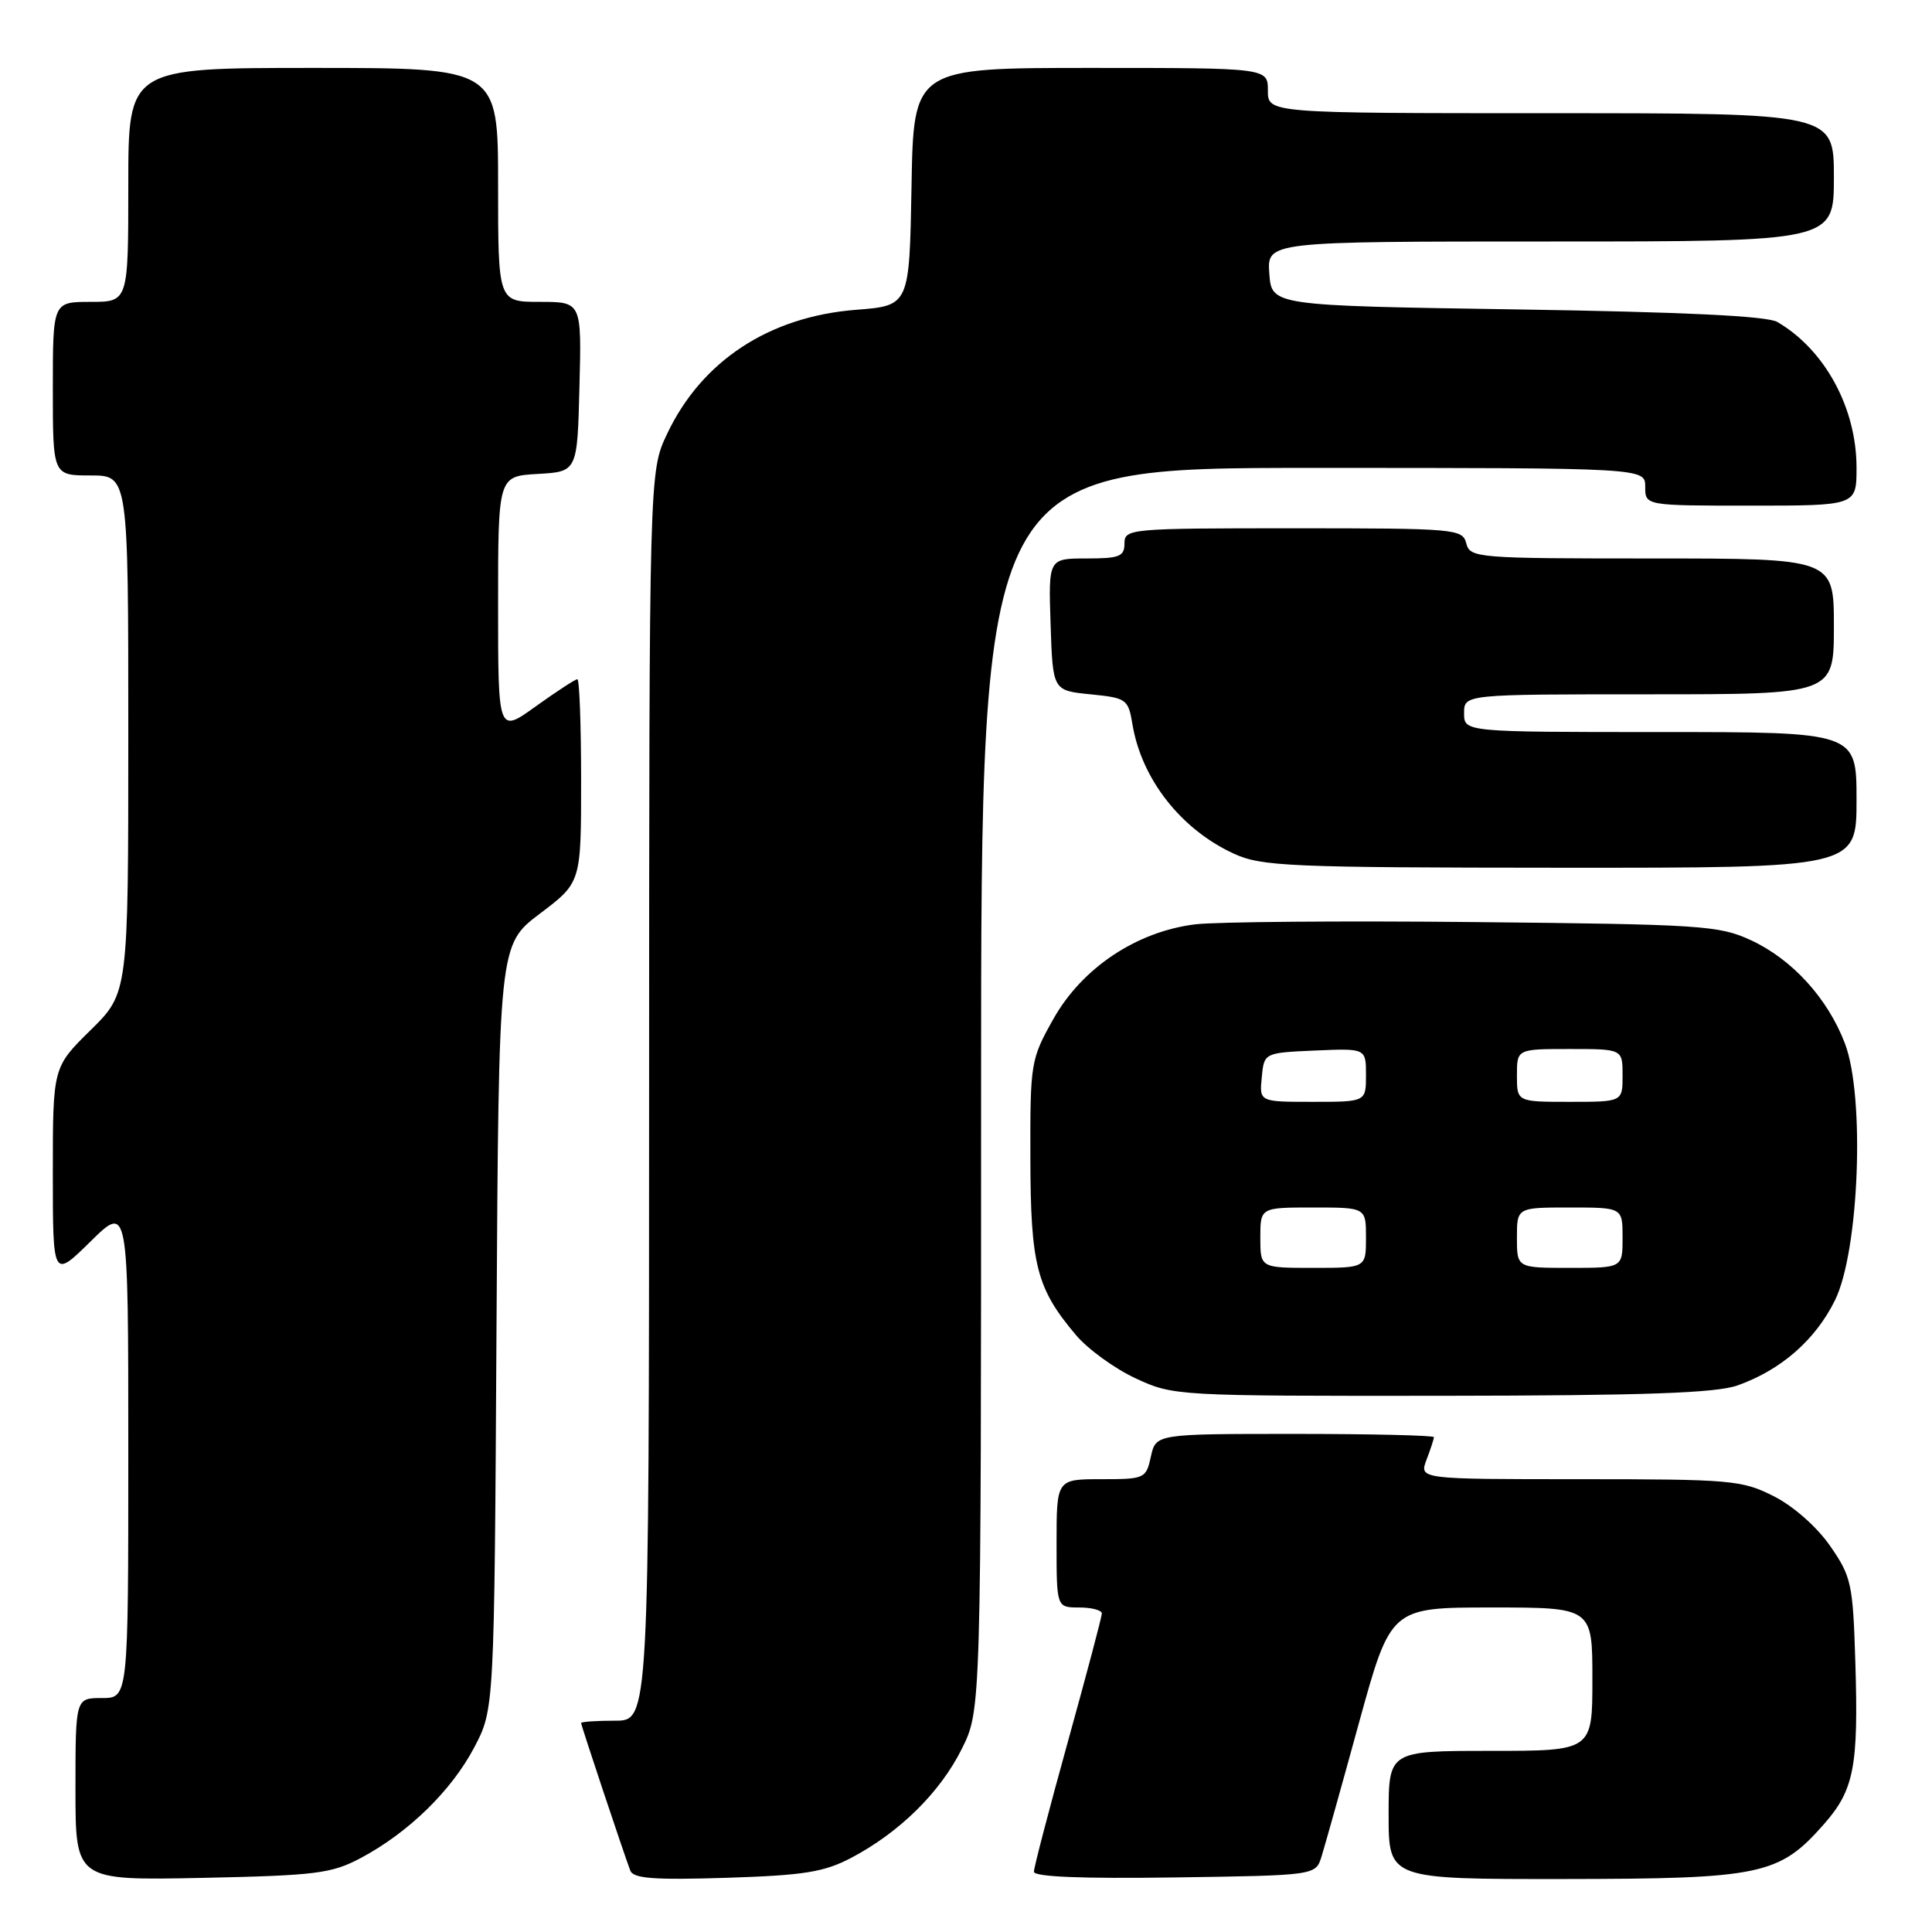 <?xml version="1.0" encoding="UTF-8" standalone="no"?>
<!DOCTYPE svg PUBLIC "-//W3C//DTD SVG 1.1//EN" "http://www.w3.org/Graphics/SVG/1.1/DTD/svg11.dtd" >
<svg xmlns="http://www.w3.org/2000/svg" xmlns:xlink="http://www.w3.org/1999/xlink" version="1.1" viewBox="0 0 256 256">
 <g >
 <path fill="currentColor"
d=" M 47.80 246.20 C 54.11 242.84 59.80 237.30 62.83 231.56 C 65.50 226.50 65.50 226.50 65.79 175.84 C 66.09 125.18 66.09 125.18 71.54 121.06 C 77.00 116.94 77.00 116.94 77.00 103.47 C 77.00 96.06 76.78 90.00 76.50 90.00 C 76.23 90.00 73.75 91.62 71.00 93.59 C 66.00 97.19 66.00 97.19 66.00 80.15 C 66.00 63.10 66.00 63.10 71.25 62.80 C 76.50 62.50 76.50 62.50 76.78 51.25 C 77.07 40.00 77.07 40.00 71.53 40.00 C 66.00 40.00 66.00 40.00 66.00 24.50 C 66.00 9.00 66.00 9.00 41.50 9.00 C 17.00 9.00 17.00 9.00 17.00 24.50 C 17.00 40.00 17.00 40.00 12.00 40.00 C 7.00 40.00 7.00 40.00 7.00 51.50 C 7.00 63.00 7.00 63.00 12.00 63.00 C 17.00 63.00 17.00 63.00 17.00 97.29 C 17.00 131.58 17.00 131.58 12.00 136.50 C 7.00 141.42 7.00 141.42 7.00 155.42 C 7.00 169.42 7.00 169.42 12.00 164.50 C 17.00 159.58 17.00 159.58 17.00 192.29 C 17.00 225.00 17.00 225.00 13.50 225.00 C 10.00 225.00 10.00 225.00 10.00 237.08 C 10.00 249.17 10.00 249.17 26.75 248.83 C 41.90 248.51 43.91 248.26 47.80 246.20 Z  M 112.80 246.17 C 119.18 242.81 124.57 237.51 127.44 231.74 C 130.00 226.61 130.00 226.61 130.00 144.30 C 130.00 62.00 130.00 62.00 174.00 62.00 C 218.00 62.00 218.00 62.00 218.00 64.50 C 218.00 67.00 218.00 67.00 232.00 67.00 C 246.00 67.00 246.00 67.00 246.00 61.97 C 246.00 54.05 241.80 46.33 235.50 42.66 C 234.14 41.87 223.06 41.34 201.00 41.00 C 168.50 40.50 168.50 40.50 168.19 36.25 C 167.89 32.00 167.89 32.00 205.44 32.00 C 243.00 32.00 243.00 32.00 243.00 23.50 C 243.00 15.00 243.00 15.00 205.50 15.00 C 168.00 15.00 168.00 15.00 168.00 12.00 C 168.00 9.00 168.00 9.00 144.53 9.00 C 121.05 9.00 121.05 9.00 120.78 24.75 C 120.50 40.50 120.50 40.50 113.44 41.05 C 101.91 41.95 92.97 47.82 88.39 57.50 C 86.02 62.50 86.02 62.50 86.01 145.25 C 86.00 228.00 86.00 228.00 81.50 228.00 C 79.03 228.00 77.00 228.14 77.00 228.31 C 77.00 228.62 82.52 245.19 83.51 247.85 C 83.91 248.92 86.61 249.12 96.26 248.82 C 106.55 248.49 109.18 248.07 112.80 246.17 Z  M 175.11 246.00 C 175.54 244.62 177.78 236.64 180.08 228.25 C 184.28 213.00 184.28 213.00 197.64 213.00 C 211.00 213.00 211.00 213.00 211.00 222.50 C 211.00 232.00 211.00 232.00 197.50 232.00 C 184.00 232.00 184.00 232.00 184.00 240.50 C 184.00 249.00 184.00 249.00 207.25 248.98 C 233.43 248.95 235.75 248.46 241.71 241.68 C 245.68 237.16 246.27 234.07 245.84 220.19 C 245.52 209.82 245.32 208.91 242.49 204.83 C 240.73 202.30 237.62 199.56 235.02 198.25 C 230.83 196.13 229.38 196.00 209.31 196.00 C 188.05 196.00 188.05 196.00 189.02 193.43 C 189.56 192.02 190.00 190.67 190.00 190.43 C 190.00 190.20 181.71 190.00 171.58 190.00 C 153.16 190.00 153.16 190.00 152.50 193.00 C 151.86 195.92 151.69 196.00 145.92 196.00 C 140.00 196.00 140.00 196.00 140.00 204.50 C 140.00 213.00 140.00 213.00 143.00 213.00 C 144.65 213.00 146.00 213.36 146.00 213.79 C 146.00 214.23 143.97 221.87 141.50 230.78 C 139.03 239.69 137.00 247.44 137.00 248.01 C 137.00 248.69 143.32 248.95 155.67 248.77 C 174.33 248.50 174.33 248.50 175.11 246.00 Z  M 230.25 183.57 C 236.01 181.52 240.56 177.54 243.15 172.28 C 246.35 165.78 247.14 145.27 244.46 138.26 C 242.18 132.28 237.48 127.12 232.00 124.58 C 227.79 122.63 225.44 122.48 195.50 122.18 C 177.90 122.00 161.19 122.14 158.36 122.48 C 150.60 123.44 143.39 128.25 139.59 135.00 C 136.57 140.37 136.50 140.80 136.53 153.50 C 136.56 167.65 137.35 170.72 142.56 176.89 C 144.13 178.76 147.69 181.34 150.46 182.63 C 155.46 184.96 155.81 184.98 191.00 184.95 C 218.05 184.92 227.39 184.59 230.25 183.57 Z  M 246.00 106.00 C 246.00 97.00 246.00 97.00 220.00 97.00 C 194.00 97.00 194.00 97.00 194.00 94.50 C 194.00 92.00 194.00 92.00 218.50 92.00 C 243.00 92.00 243.00 92.00 243.00 83.00 C 243.00 74.00 243.00 74.00 218.91 74.00 C 195.65 74.00 194.79 73.93 194.29 72.00 C 193.79 70.08 192.93 70.00 171.38 70.00 C 149.67 70.00 149.00 70.06 149.00 72.00 C 149.00 73.74 148.33 74.00 143.96 74.00 C 138.92 74.00 138.92 74.00 139.21 82.75 C 139.50 91.50 139.50 91.50 144.49 92.00 C 149.28 92.48 149.50 92.63 150.06 96.00 C 151.27 103.25 156.50 109.91 163.50 113.12 C 167.16 114.80 170.83 114.96 206.75 114.98 C 246.00 115.00 246.00 115.00 246.00 106.00 Z  M 167.00 164.00 C 167.00 160.00 167.00 160.00 174.00 160.00 C 181.00 160.00 181.00 160.00 181.00 164.00 C 181.00 168.00 181.00 168.00 174.00 168.00 C 167.00 168.00 167.00 168.00 167.00 164.00 Z  M 201.00 164.00 C 201.00 160.00 201.00 160.00 208.00 160.00 C 215.00 160.00 215.00 160.00 215.00 164.00 C 215.00 168.00 215.00 168.00 208.00 168.00 C 201.00 168.00 201.00 168.00 201.00 164.00 Z  M 167.19 142.75 C 167.50 139.50 167.50 139.50 174.25 139.20 C 181.00 138.91 181.00 138.91 181.00 142.45 C 181.00 146.00 181.00 146.00 173.94 146.00 C 166.87 146.00 166.87 146.00 167.19 142.75 Z  M 201.00 142.50 C 201.00 139.00 201.00 139.00 208.00 139.00 C 215.00 139.00 215.00 139.00 215.00 142.50 C 215.00 146.00 215.00 146.00 208.00 146.00 C 201.00 146.00 201.00 146.00 201.00 142.50 Z "/>
</g>
</svg>